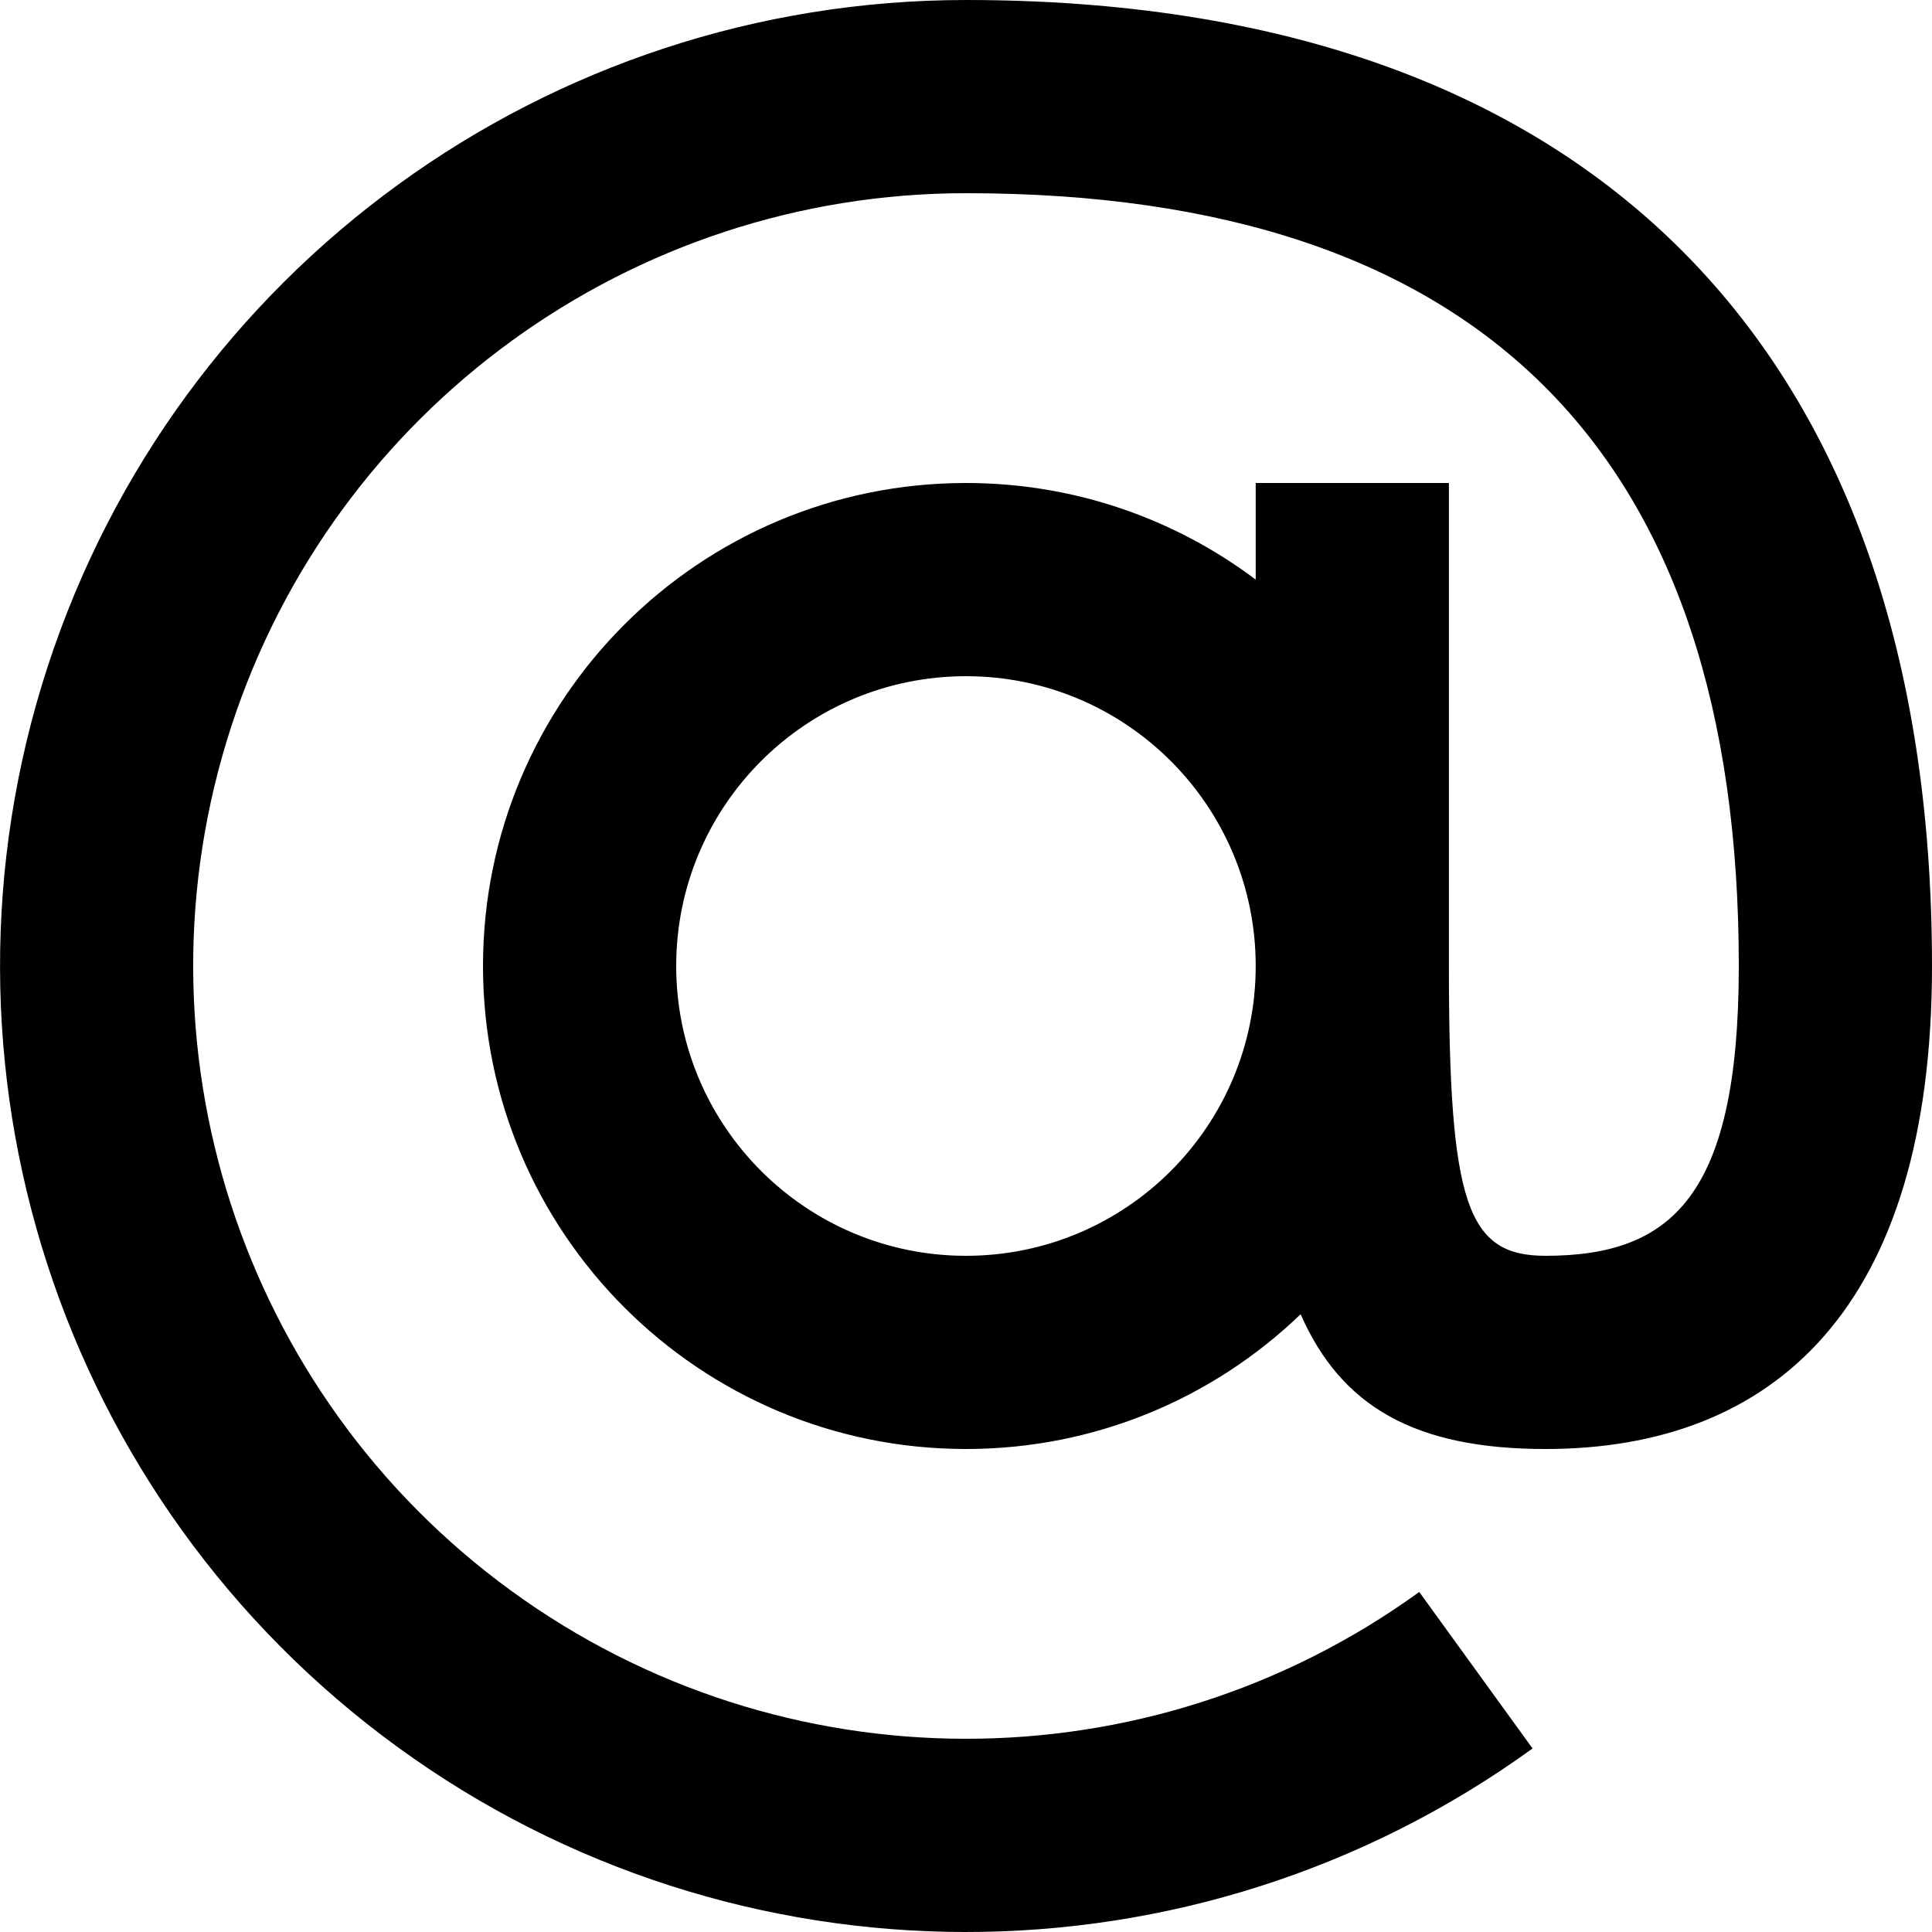 <svg width="20" height="20" viewBox="0 0 20 20" fill="none" xmlns="http://www.w3.org/2000/svg">
<path fill-rule="evenodd" clip-rule="evenodd" d="M12.999 5H14.999V10C14.999 12.471 15.189 13 15.999 13C17.304 13 18 12.383 18 10C18 4.711 15.347 2 10 2C6.536 2 3.465 4.23 2.393 7.524C1.321 10.818 2.491 14.428 5.291 16.467C8.092 18.506 11.886 18.511 14.692 16.48L15.865 18.1C12.358 20.639 7.614 20.633 4.114 18.084C0.614 15.535 -0.848 11.023 0.492 6.905C1.832 2.788 5.669 0.001 10 0C16.461 0 20 3.616 20 10C20 13.545 18.358 15 15.999 15C14.656 15 13.887 14.567 13.464 13.605C12.566 14.469 11.345 15 10 15C7.238 15 5 12.761 5 10C5 7.239 7.238 5 10 5C11.125 5 12.164 5.372 12.999 6V5ZM12.999 10C12.999 11.657 11.656 13 10 13C8.343 13 7 11.657 7 10C7 8.343 8.343 7 10 7C11.656 7 12.999 8.343 12.999 10Z" fill="currentColor"/>
</svg>
